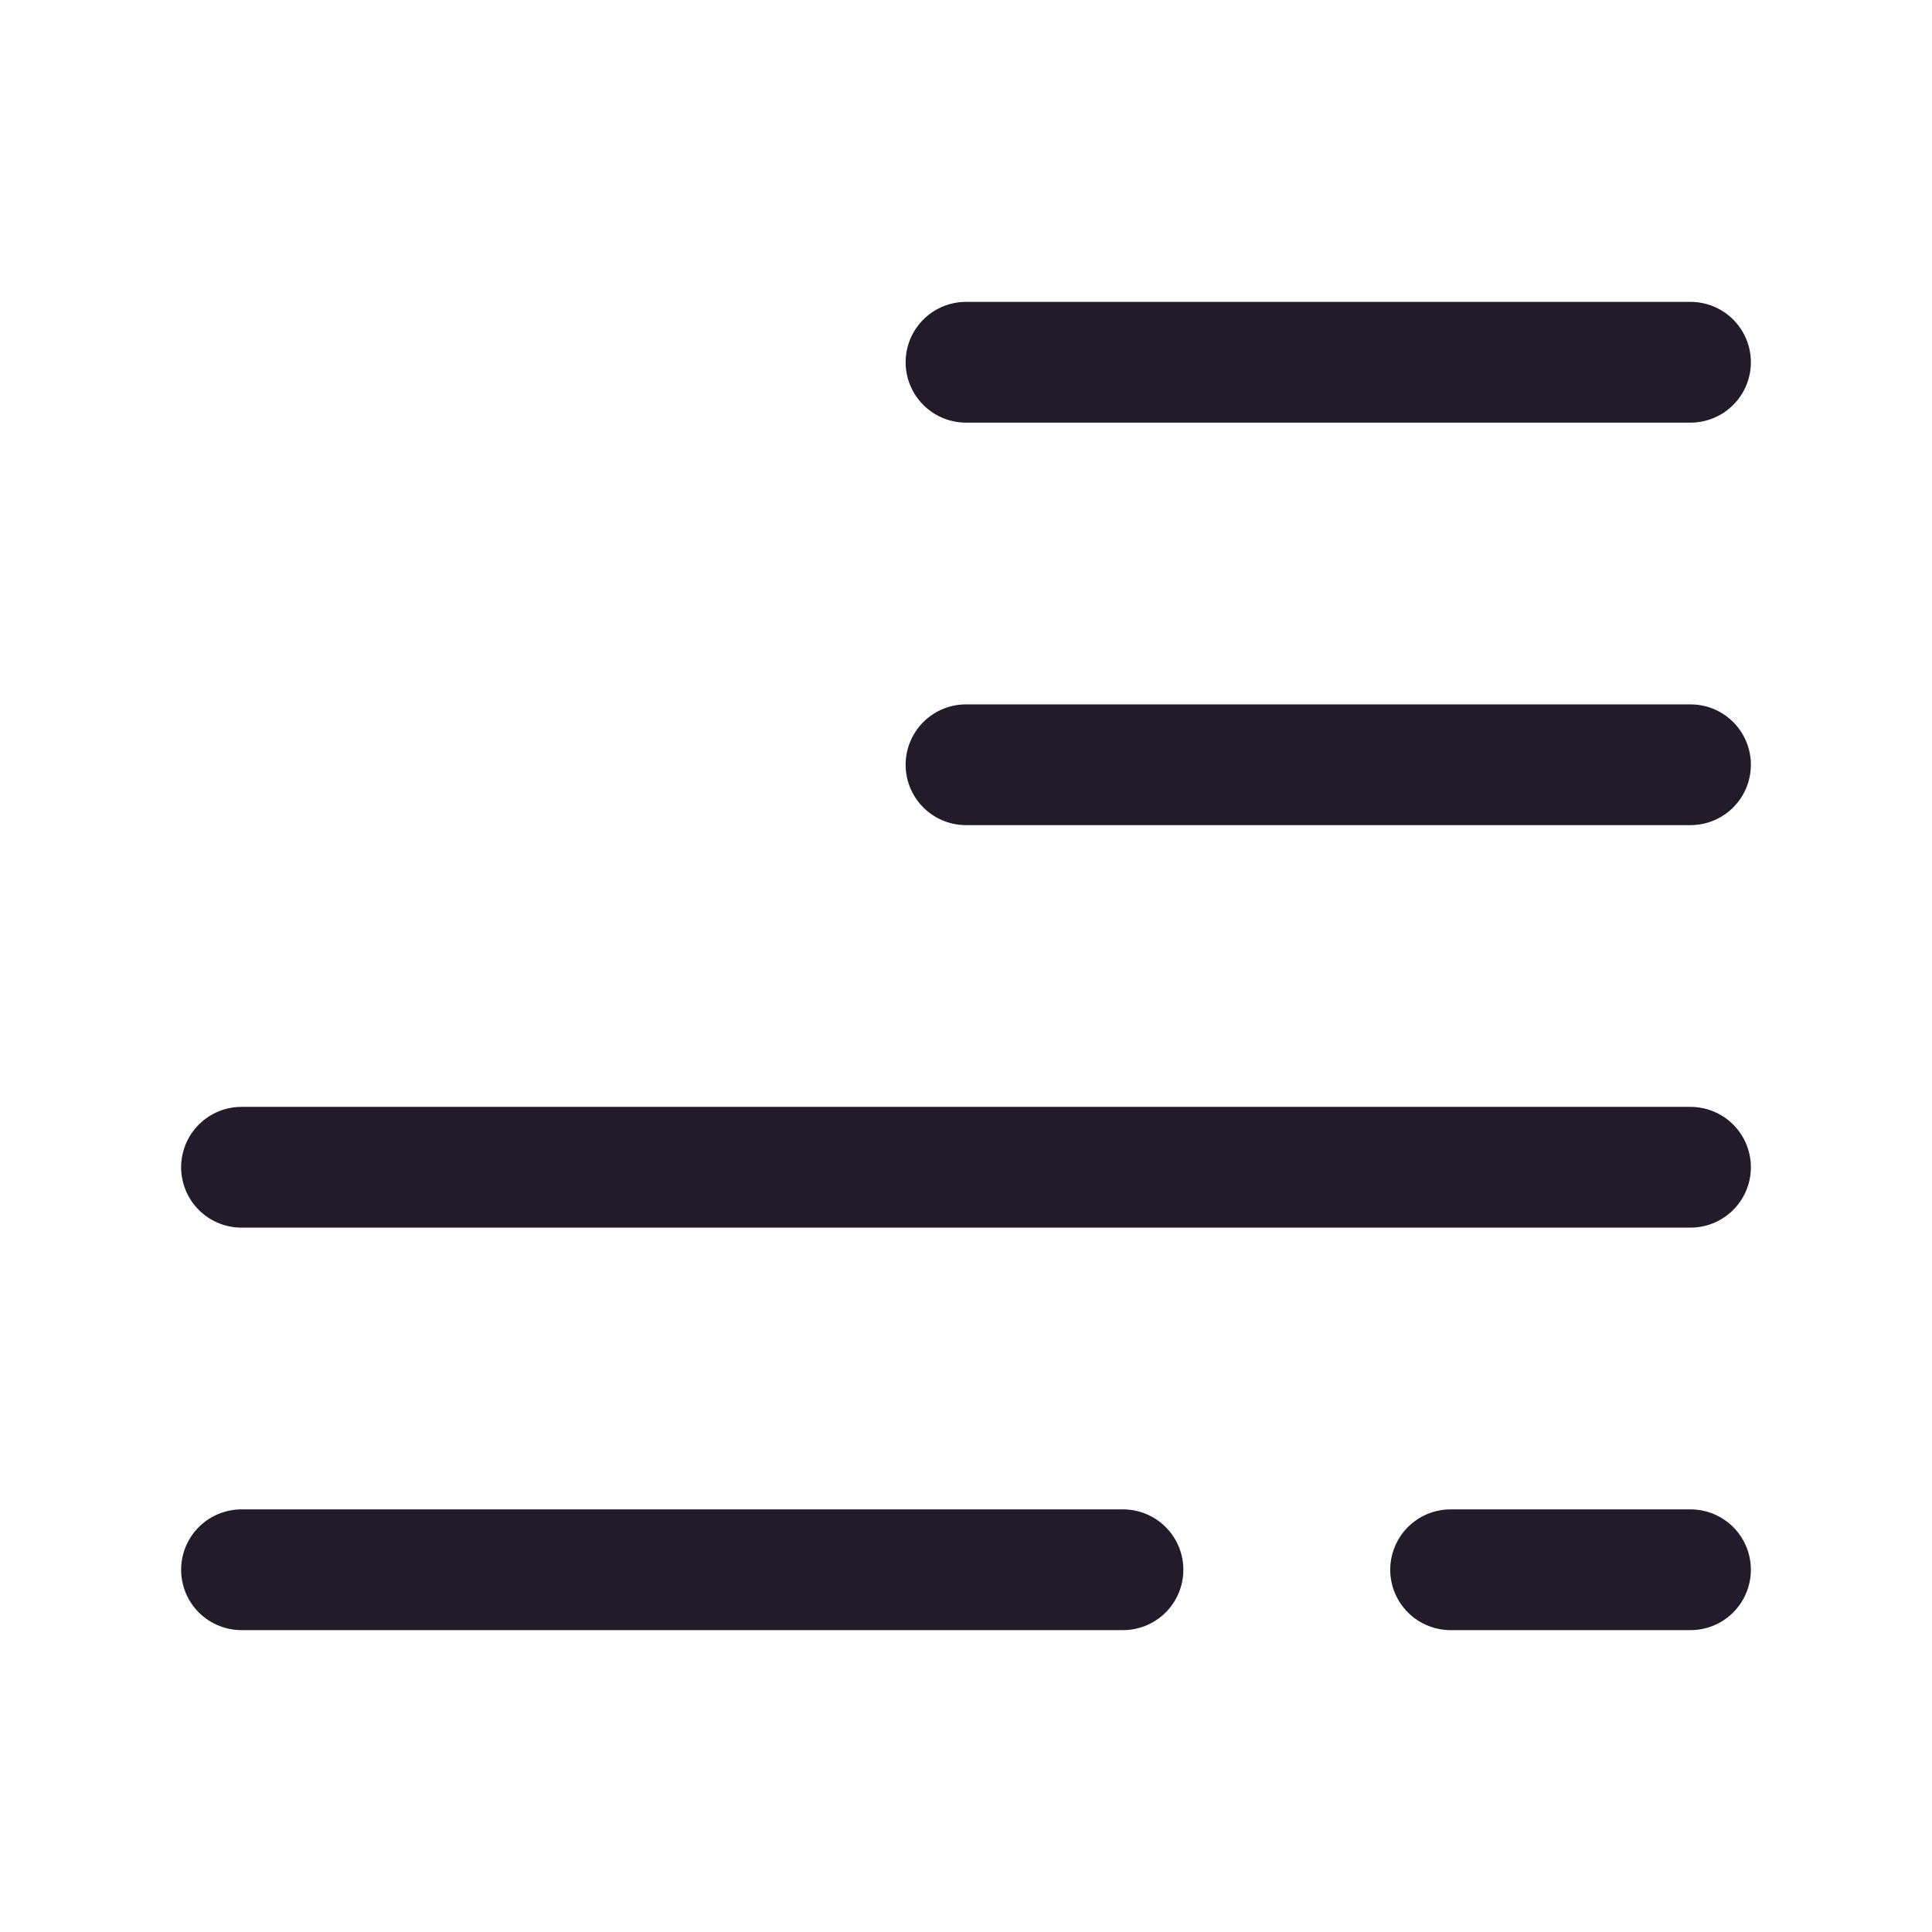 <svg width="24" height="24" viewBox="0 0 24 24" fill="none" xmlns="http://www.w3.org/2000/svg">
<path d="M12 4.5H21" stroke="#211B2A" stroke-width="1.5" stroke-linecap="round" stroke-linejoin="round"/>
<path d="M12 9.5H21" stroke="#211B2A" stroke-width="1.5" stroke-linecap="round" stroke-linejoin="round"/>
<path d="M3 14.5H21" stroke="#211B2A" stroke-width="1.5" stroke-linecap="round" stroke-linejoin="round"/>
<path d="M13.95 19.5H3" stroke="#211B2A" stroke-width="1.5" stroke-linecap="round" stroke-linejoin="round"/>
<path d="M21 19.5H18.02" stroke="#211B2A" stroke-width="1.5" stroke-linecap="round" stroke-linejoin="round"/>
</svg>
